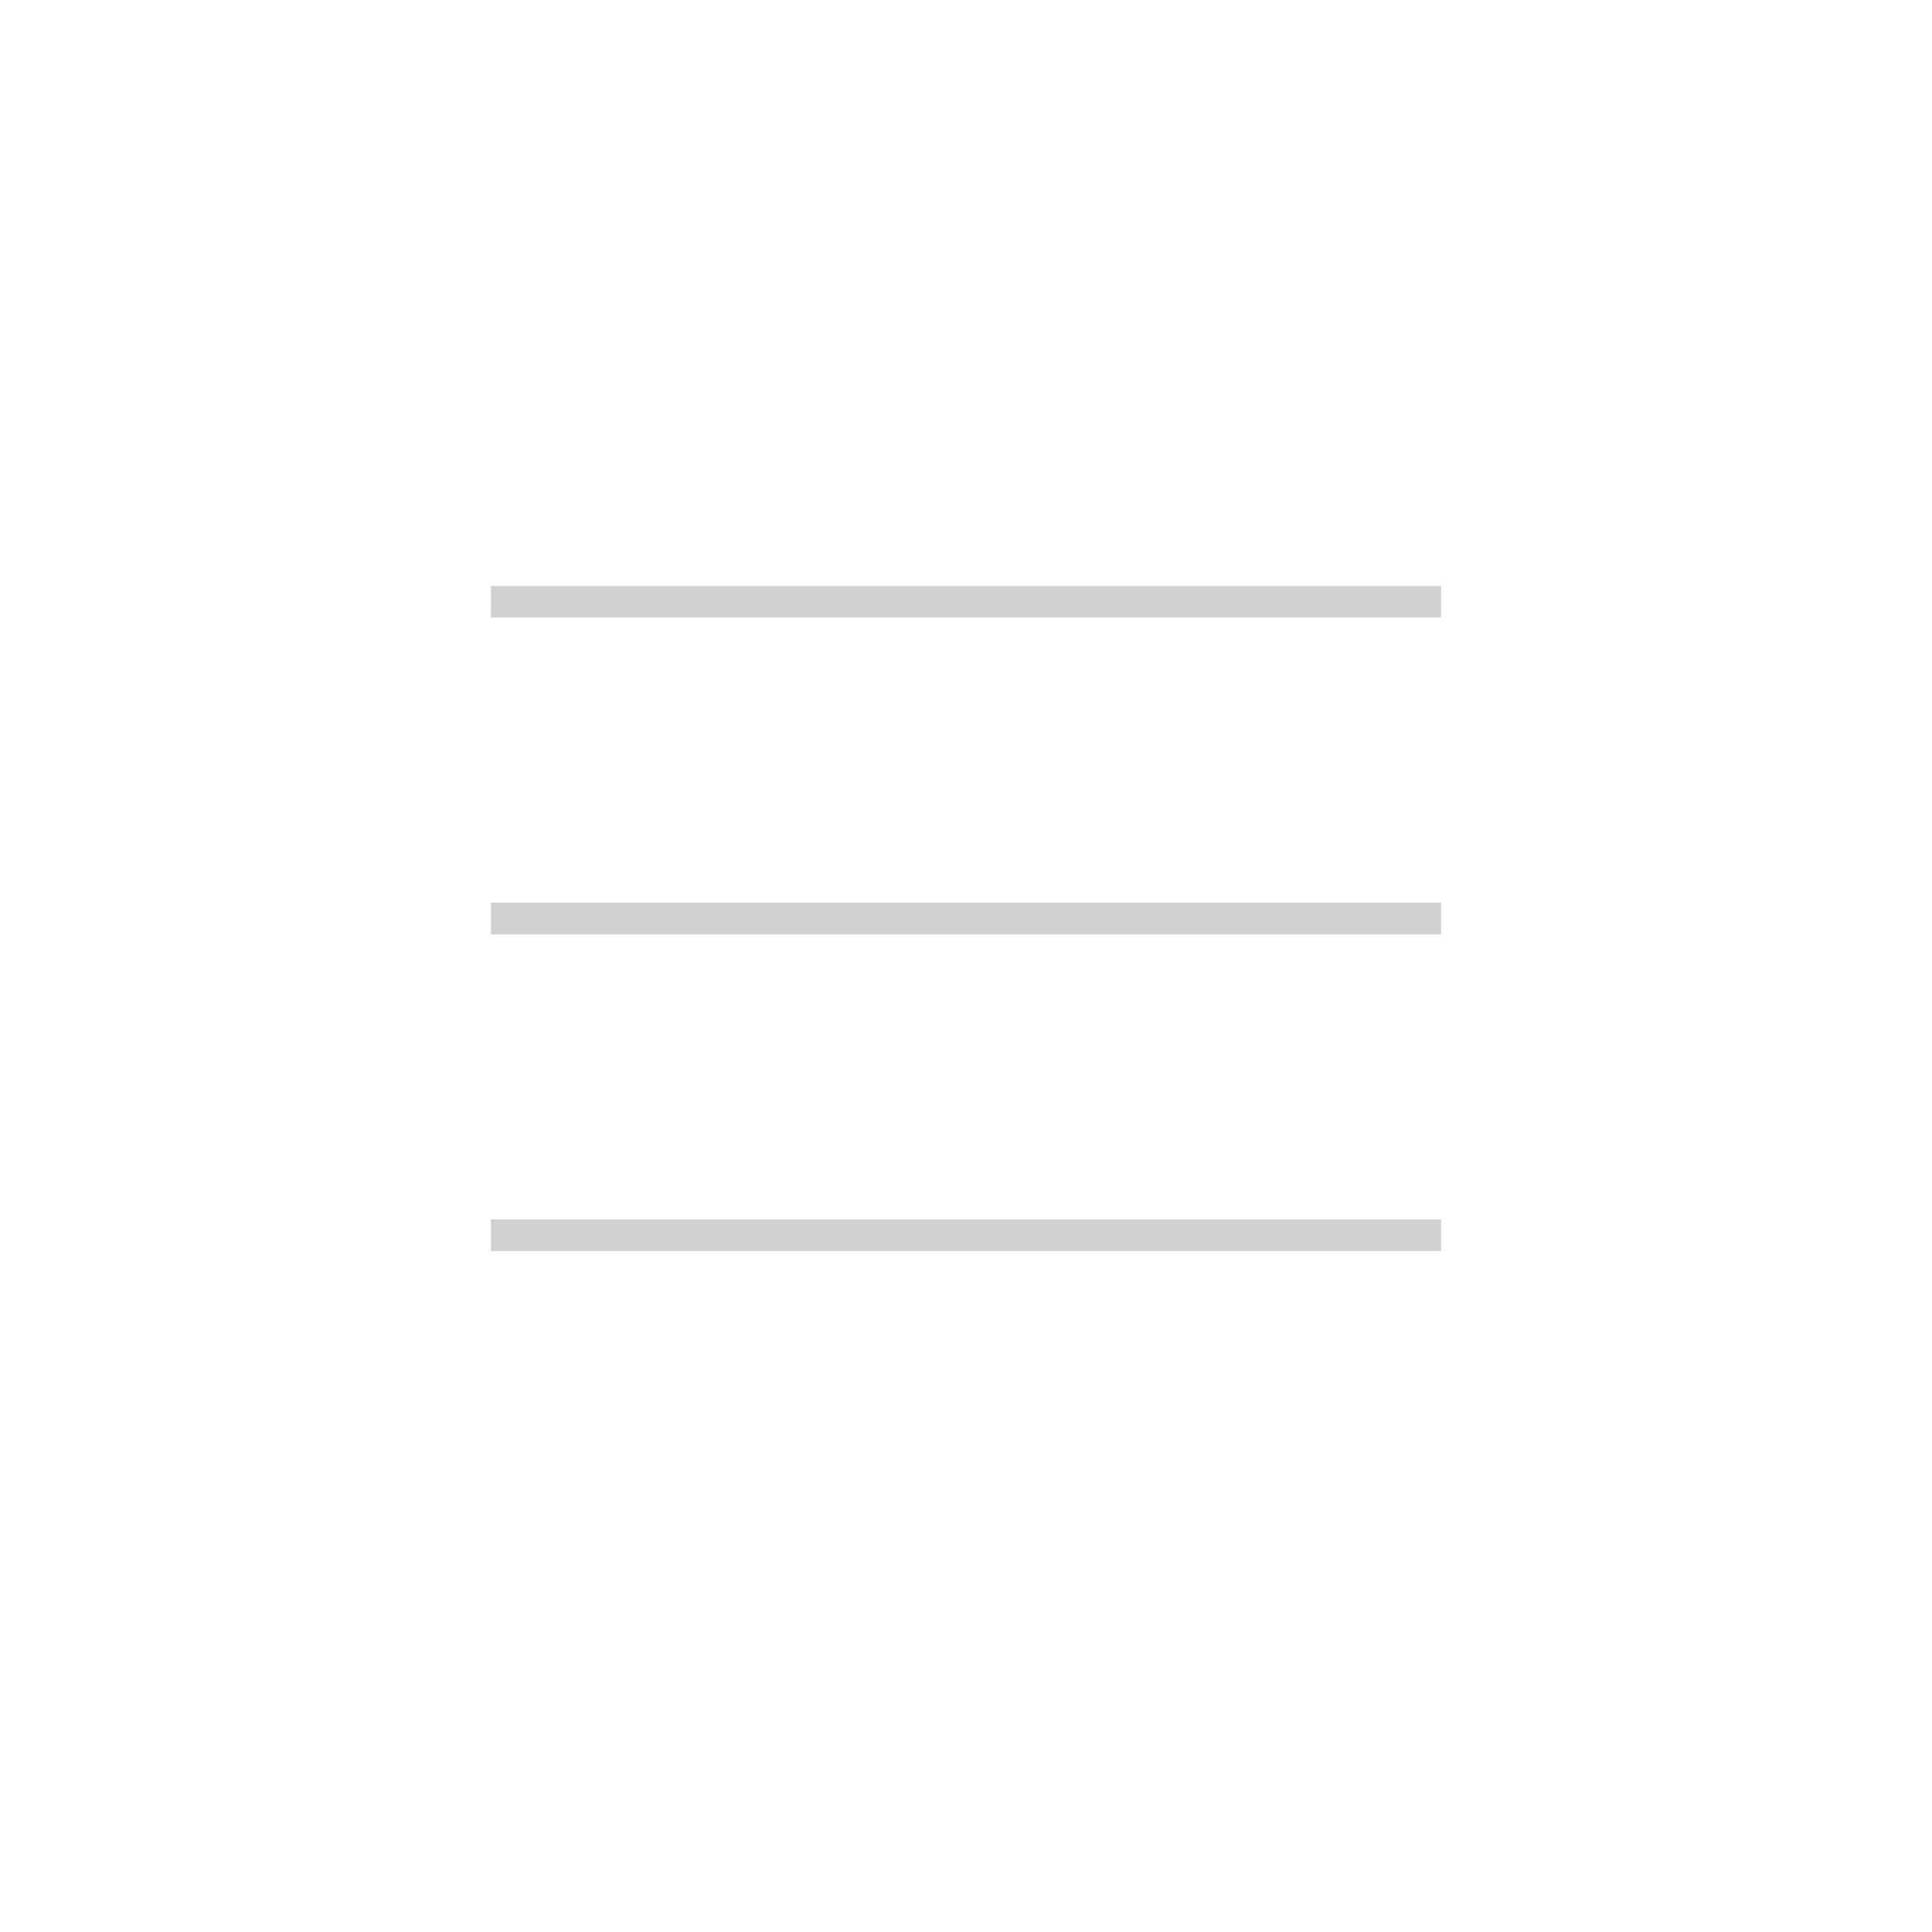 <svg width="61" height="61" viewBox="0 0 61 61" fill="none" xmlns="http://www.w3.org/2000/svg">
<g opacity="0.9">
<path d="M15.5 19.5H45.5V18.5H15.5V19.5ZM15.5 29.5H45.5V28.5H15.5V29.5ZM15.5 39.5H45.5V38.5H15.5V39.5Z" fill="#CCCCCC"/>
</g>
</svg>
